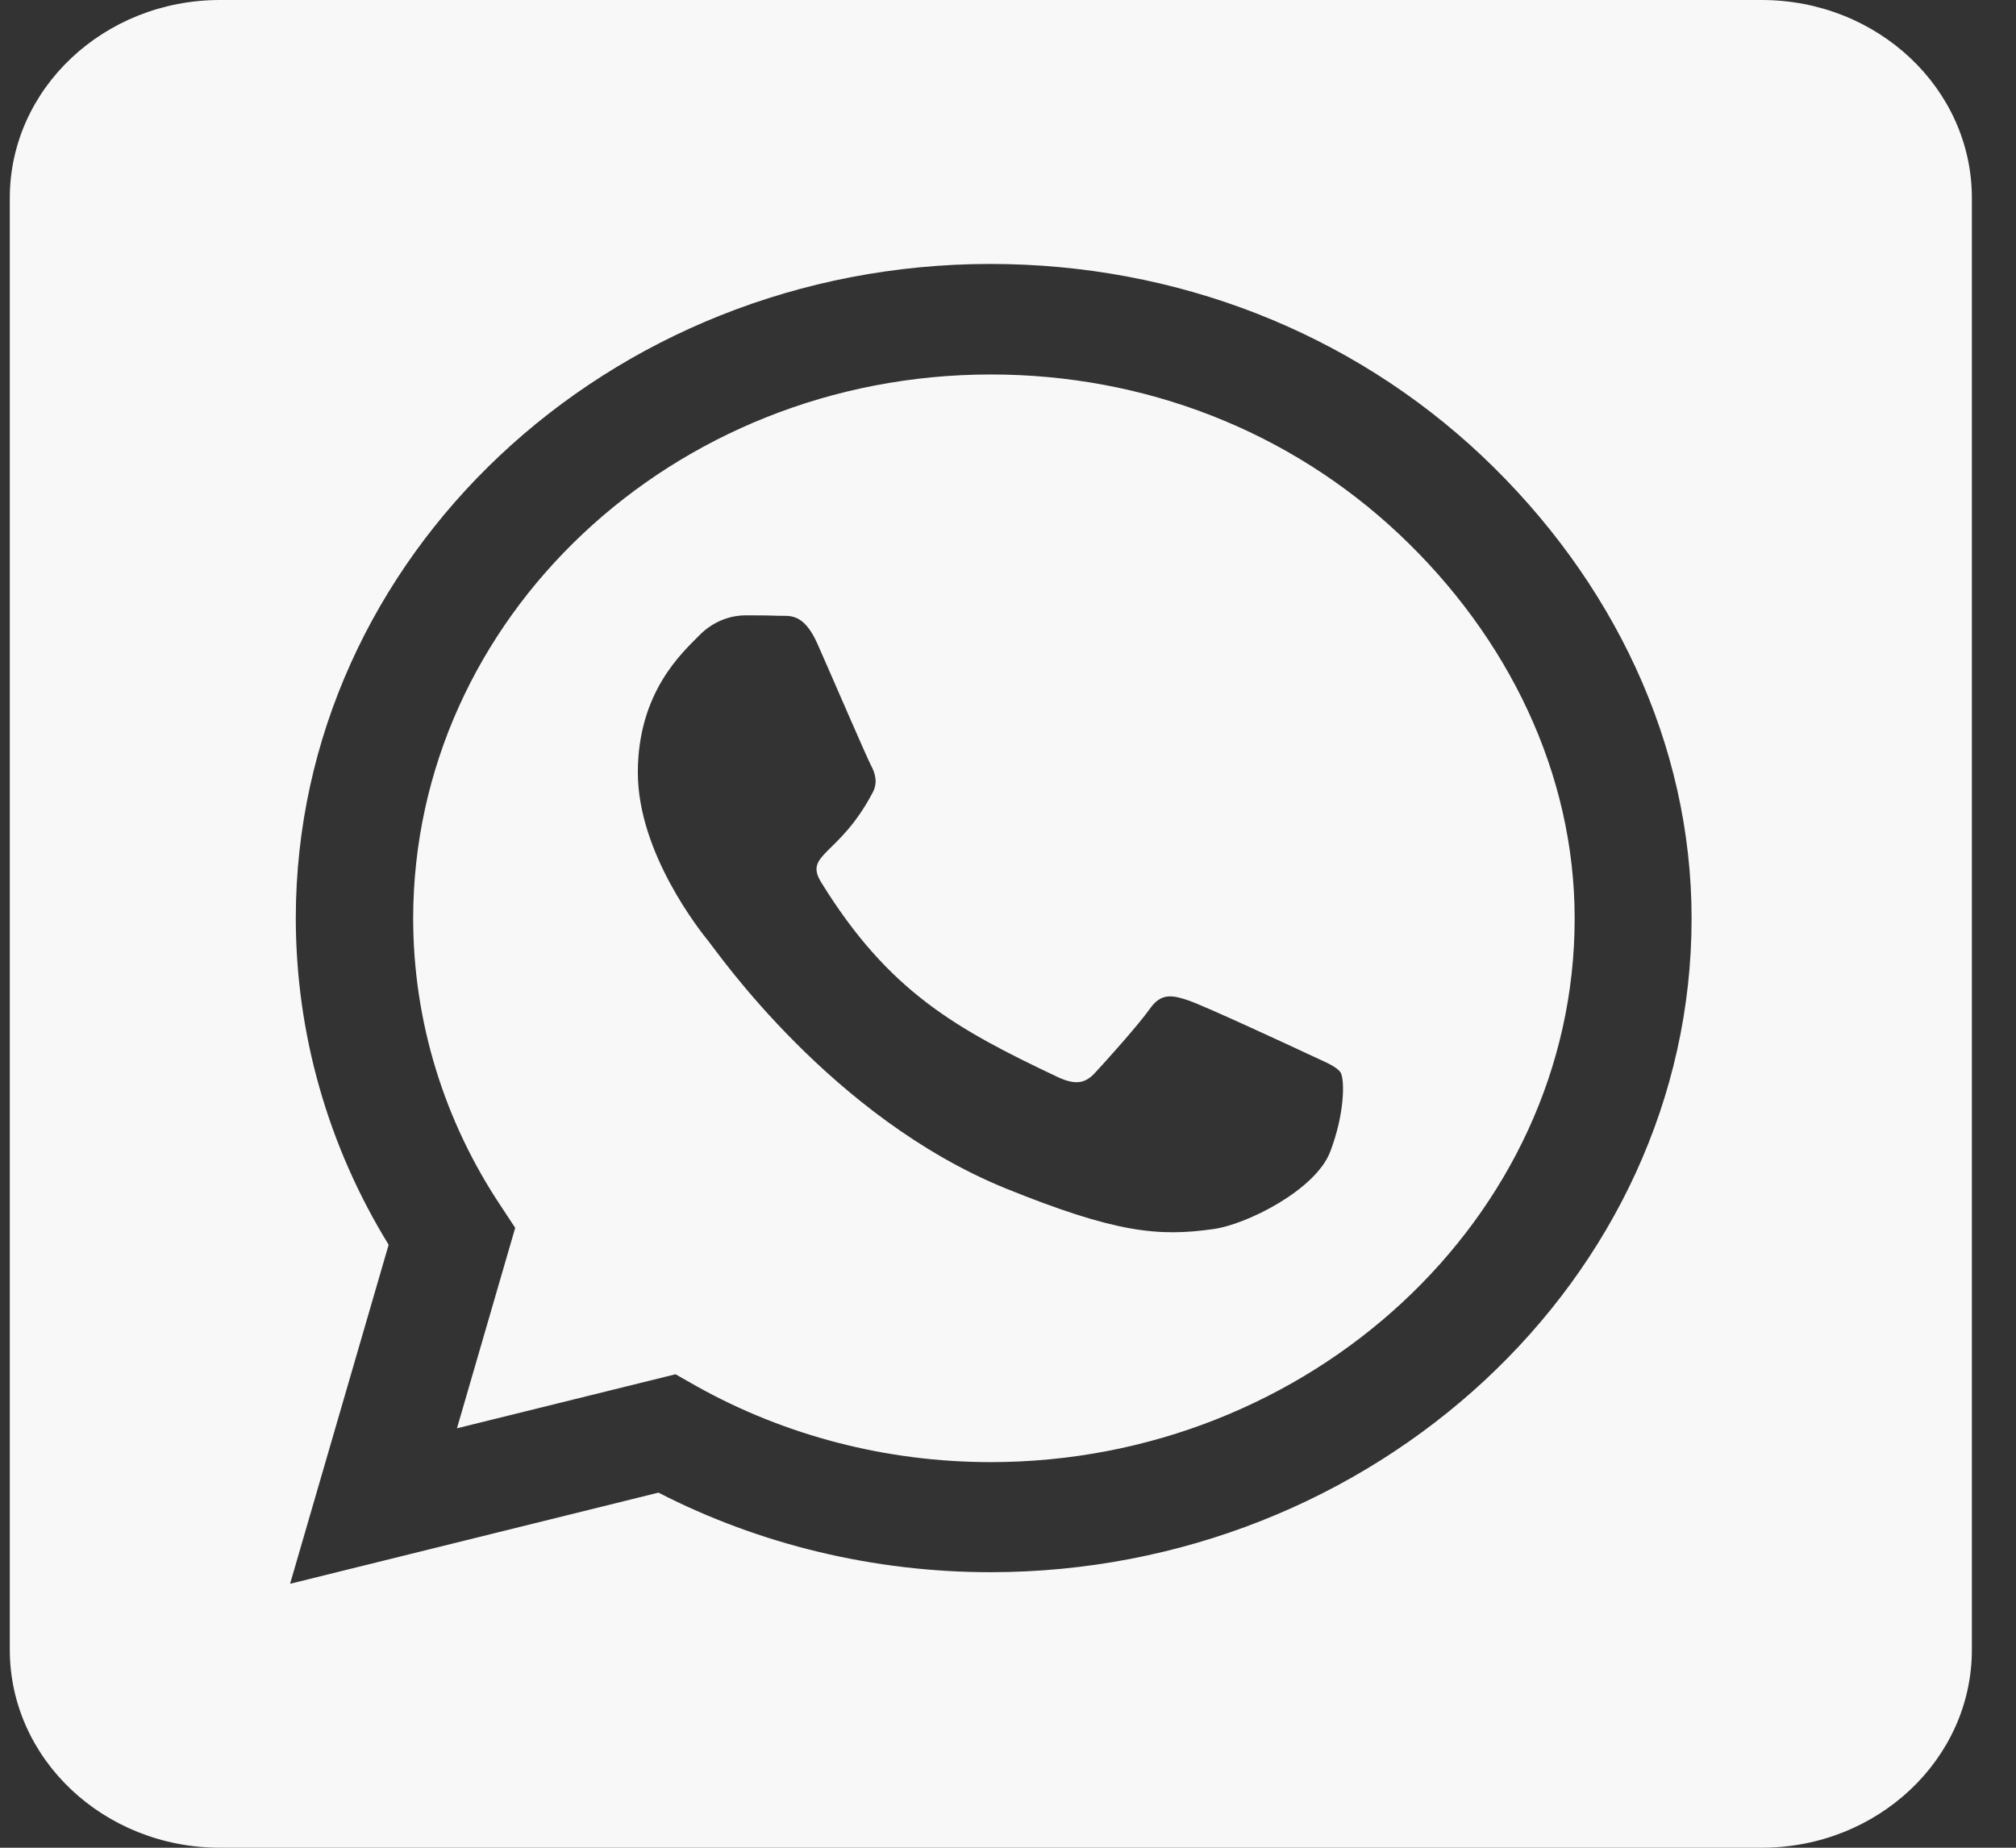 <svg width="36" height="33" viewBox="0 0 36 33" fill="none" xmlns="http://www.w3.org/2000/svg">
<rect x="0" y="0" width="36" height="33" fill="#333333" stroke="none"/>
<path d="M17.694 6.688C12.008 6.688 7.386 11.042 7.378 16.397C7.378 18.231 7.925 20.021 8.958 21.561L9.2 21.929L8.16 25.509L12.063 24.544L12.438 24.757C14.018 25.641 15.832 26.113 17.686 26.113H17.694C23.372 26.113 28.119 21.759 28.119 16.404C28.119 13.811 26.93 11.373 24.983 9.539C23.027 7.698 20.447 6.688 17.694 6.688ZM23.755 20.566C23.497 21.251 22.261 21.87 21.667 21.951C20.681 22.091 19.915 22.017 17.952 21.222C14.847 19.955 12.813 17.008 12.657 16.817C12.501 16.625 11.39 15.233 11.39 13.797C11.39 12.36 12.188 11.653 12.477 11.358C12.759 11.064 13.095 10.99 13.306 10.99C13.509 10.99 13.721 10.99 13.9 10.998C14.088 11.005 14.346 10.931 14.597 11.498C14.855 12.08 15.473 13.517 15.551 13.664C15.629 13.811 15.684 13.981 15.574 14.172C14.98 15.292 14.346 15.248 14.667 15.763C15.864 17.701 17.06 18.371 18.882 19.233C19.195 19.38 19.375 19.358 19.555 19.159C19.735 18.968 20.329 18.305 20.533 18.017C20.736 17.723 20.947 17.774 21.229 17.87C21.51 17.966 23.035 18.673 23.348 18.82C23.661 18.968 23.864 19.041 23.942 19.159C24.013 19.299 24.013 19.888 23.755 20.566ZM31.458 0H3.929C1.856 0 0.175 1.584 0.175 3.536V29.464C0.175 31.416 1.856 33 3.929 33H31.458C33.531 33 35.212 31.416 35.212 29.464V3.536C35.212 1.584 33.531 0 31.458 0ZM17.686 28.079C15.605 28.079 13.564 27.586 11.758 26.658L5.18 28.286L6.94 22.231C5.853 20.463 5.282 18.452 5.282 16.39C5.29 9.952 10.85 4.714 17.686 4.714C21.002 4.714 24.115 5.93 26.461 8.14C28.799 10.349 30.207 13.281 30.207 16.404C30.207 22.842 24.521 28.079 17.686 28.079Z" fill="#F8F8F8"/>
</svg>
